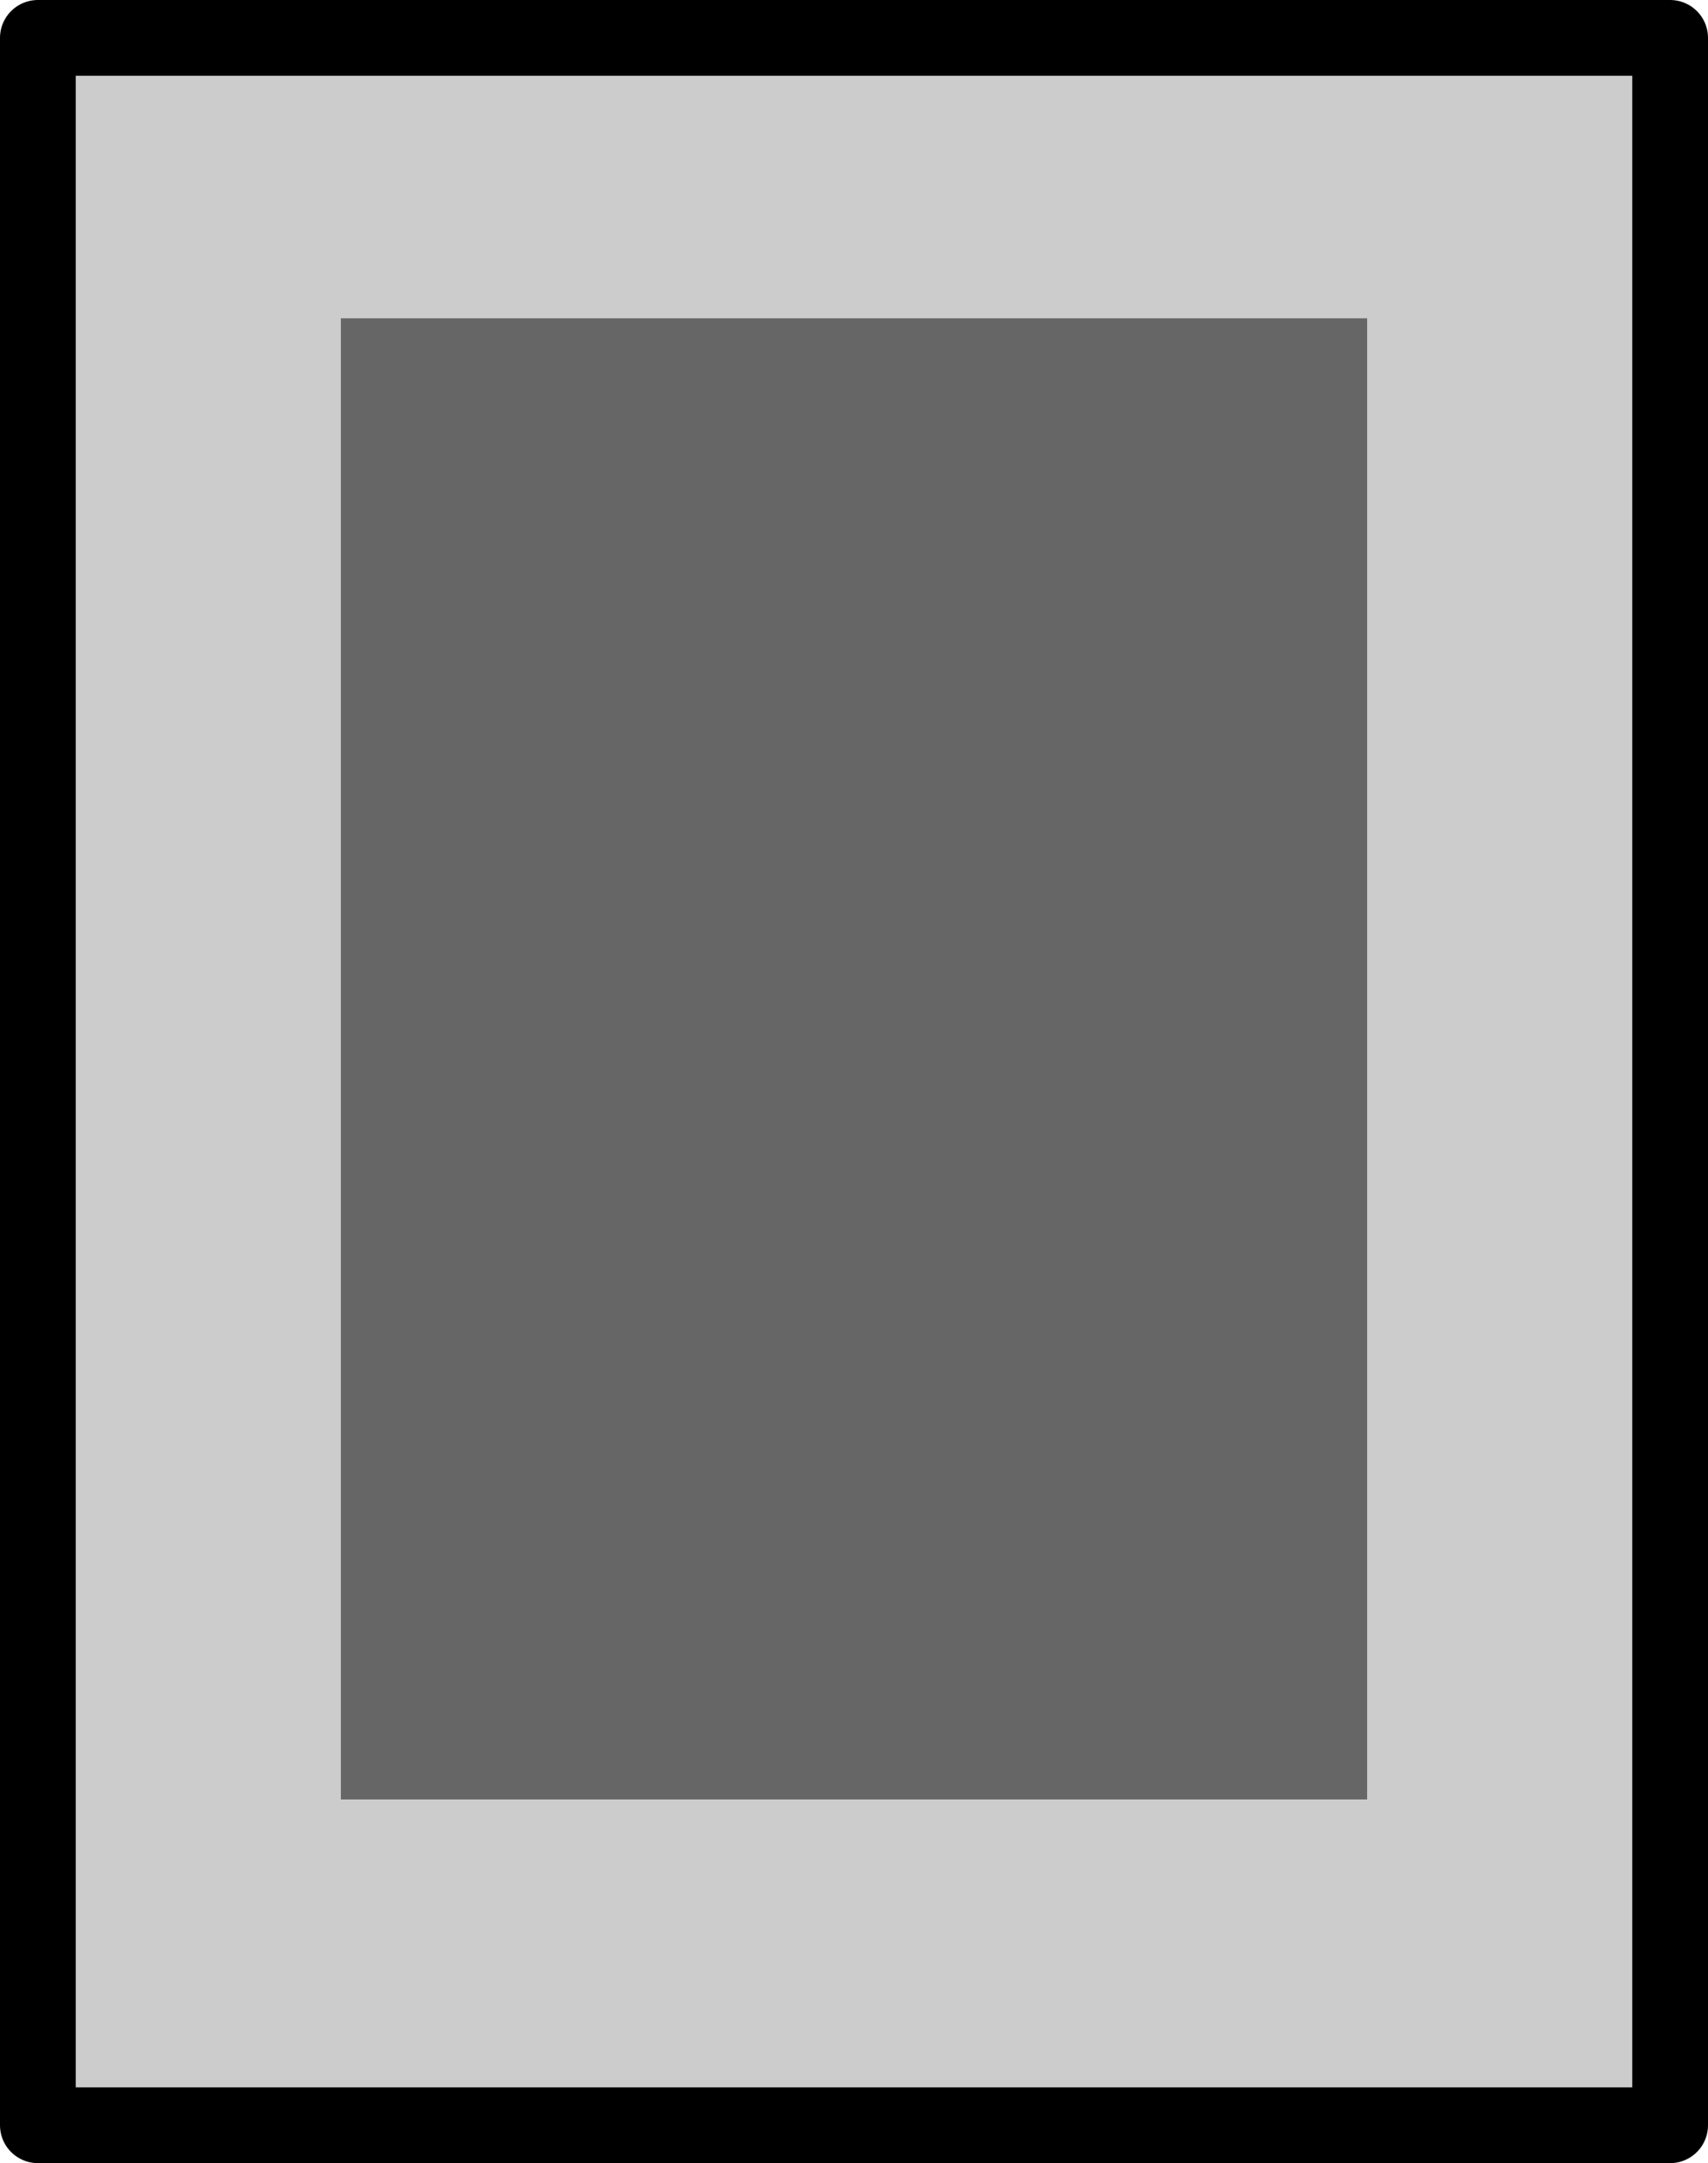 <?xml version="1.0" encoding="UTF-8" standalone="no"?>
<svg xmlns:xlink="http://www.w3.org/1999/xlink" height="28.55px" width="22.55px" xmlns="http://www.w3.org/2000/svg">
  <g transform="matrix(1.0, 0.0, 0.0, 1.0, 11.3, 14.3)">
    <path d="M-10.8 13.75 L-10.8 -13.8 10.75 -13.8 10.75 13.75 -10.8 13.75 M-6.8 -10.1 L-6.8 9.45 6.75 9.45 6.75 -10.1 -6.8 -10.1" fill="#cccccc" fill-rule="evenodd" stroke="none"/>
    <path d="M-6.8 -10.1 L6.75 -10.1 6.75 9.45 -6.8 9.45 -6.8 -10.1" fill="#666666" fill-rule="evenodd" stroke="none"/>
    <path d="M-10.8 13.75 L-10.8 -13.8 10.75 -13.8 10.75 13.75 -10.8 13.75 Z" fill="none" stroke="#000000" stroke-linecap="round" stroke-linejoin="round" stroke-width="1.0"/>
  </g>
</svg>
